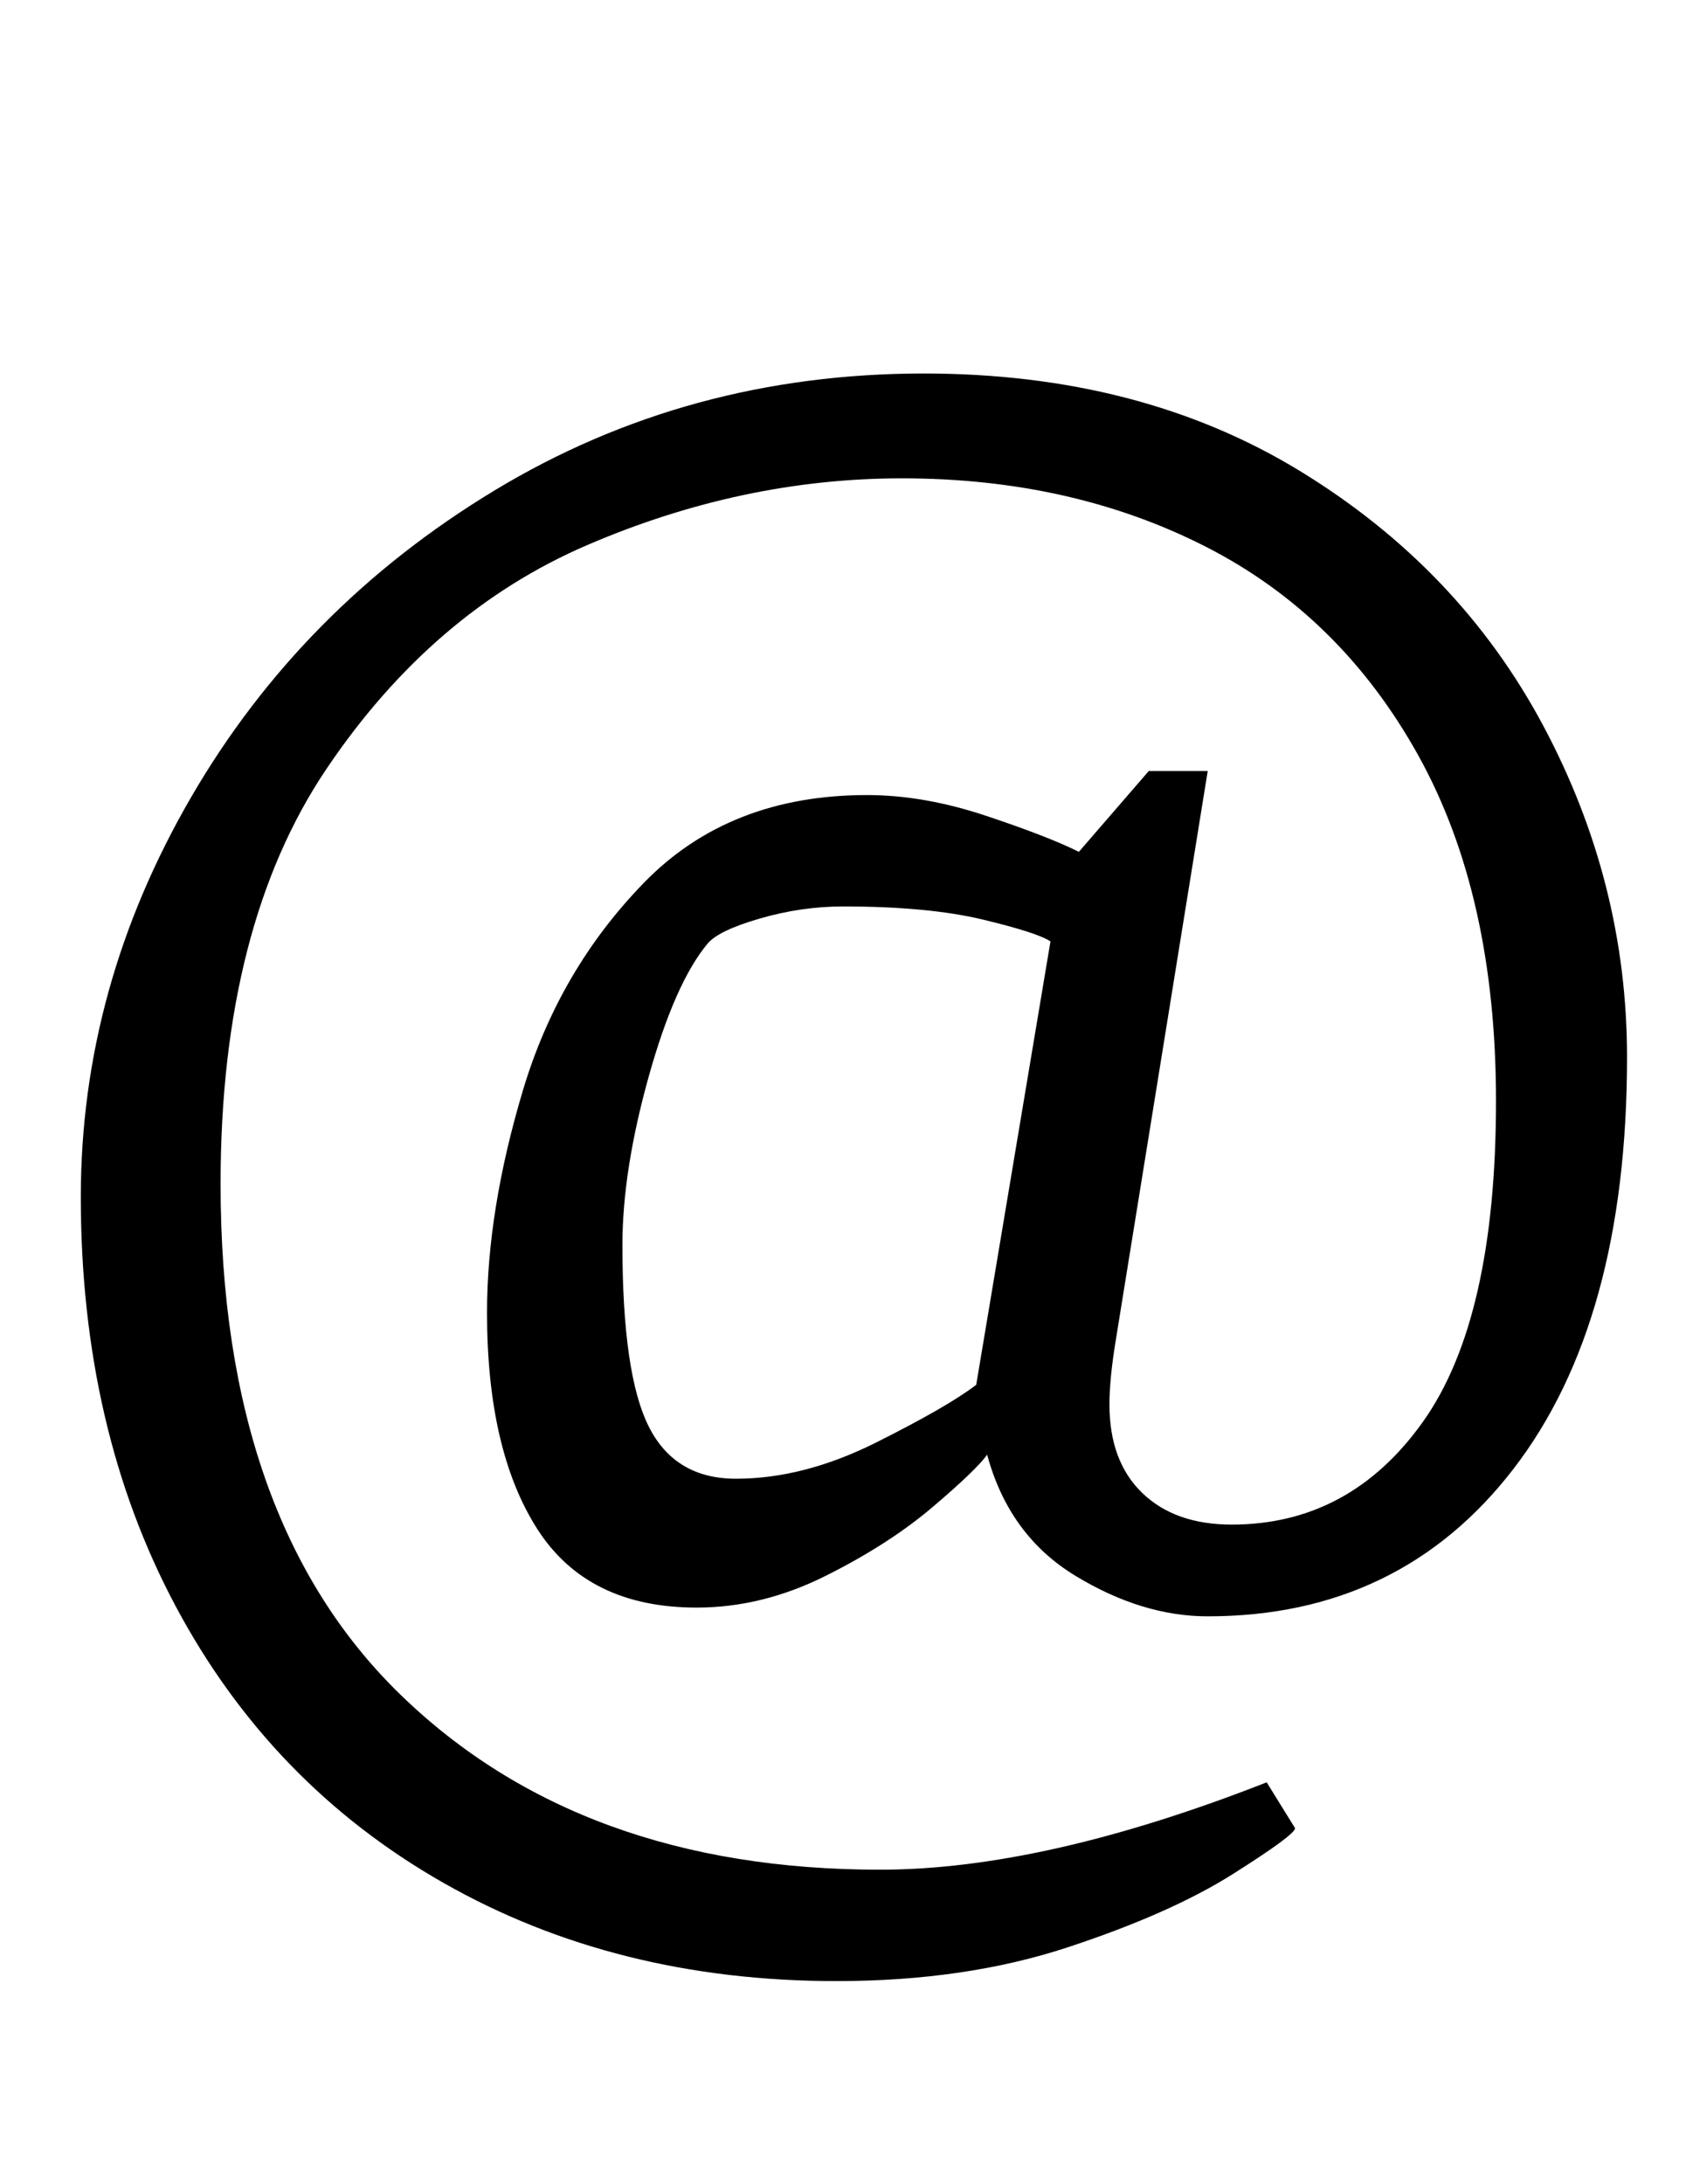 <?xml version="1.0" standalone="no"?>
<!DOCTYPE svg PUBLIC "-//W3C//DTD SVG 1.1//EN" "http://www.w3.org/Graphics/SVG/1.1/DTD/svg11.dtd" >
<svg xmlns="http://www.w3.org/2000/svg" xmlns:xlink="http://www.w3.org/1999/xlink" version="1.1" viewBox="-10 0 772 1000">
  <g transform="matrix(1 0 0 -1 0 800)">
   <path fill="currentColor"
d="M193 -62q-79 45 -122.5 126.5t-43.5 187.5q0 96 50.5 183t139 140.5t196.5 53.5q99 0 172 -44.5t111.5 -116.5t38.5 -152q0 -121 -52 -188.5t-140 -67.5q-30 0 -60.5 18.5t-40.5 55.5q-5 -7 -25 -24t-49 -31.5t-59 -14.5q-50 0 -73 36t-23 99q0 47 16.5 102t55.5 95
t102 40q26 0 54.5 -9.5t42.5 -16.5l32 37h27l-42 -260q-3 -18 -3 -30q0 -26 15 -40.5t41 -14.5q54 0 87.5 47t33.5 147q0 94 -35.5 158t-97 95.5t-139.5 31.5q-73 0 -144 -30.5t-119.5 -102.5t-48.5 -190q0 -154 82.5 -234t219.5 -80q75 0 177 40l13 -21q0 -3 -28.5 -21
t-75.5 -33.5t-106 -15.5q-101 0 -180 45zM391 139.5q33 16.5 46 26.5l34 203q-6 4 -31 10t-64 6q-19 0 -38 -5.5t-24 -11.5q-15 -18 -27 -61t-12 -77q0 -59 12 -83t40 -24q31 0 64 16.5z" />
  </g>

</svg>

